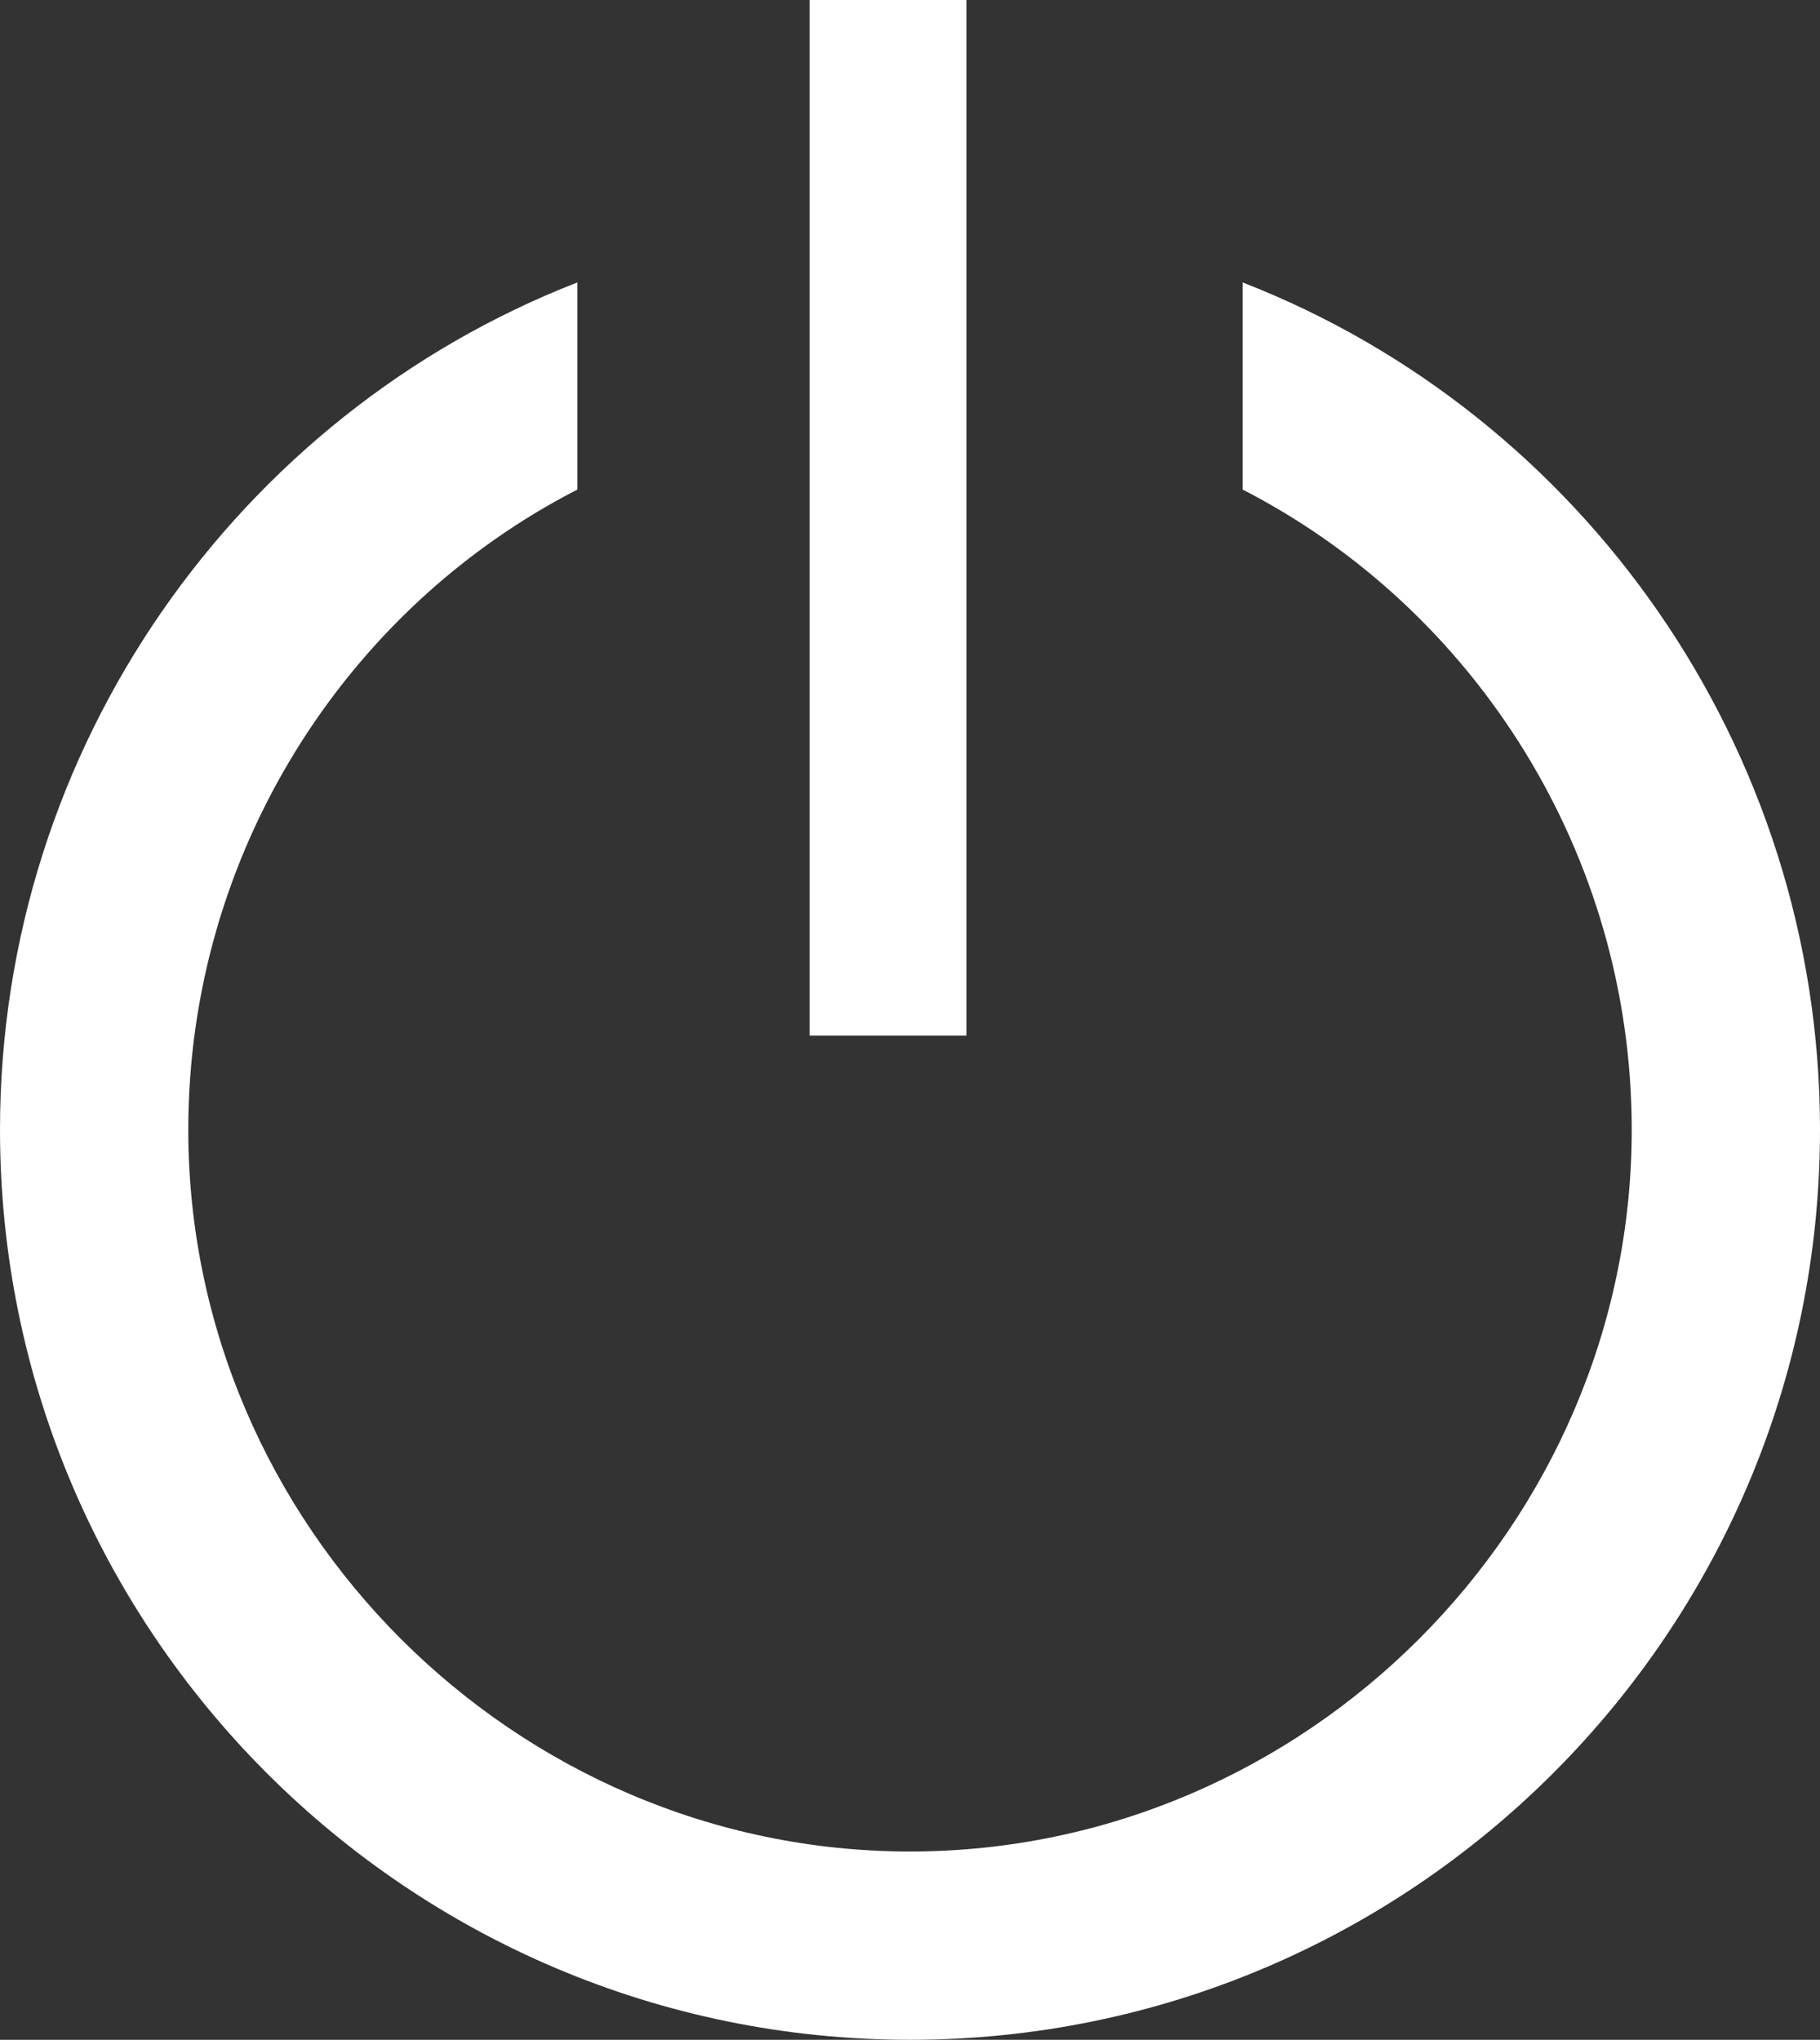 <svg xmlns="http://www.w3.org/2000/svg" viewBox="0 0 29 32.5" enable-background="new 0 0 29 32.5"><rect x="0" y="0" width="29" height="32.5" fill="#333333" stroke="none"/><style type="text/css">.st0{fill:#FFFFFF;}</style><path class="st0" d="M19.8 4.5v3.3c3.7 1.9 6.2 5.8 6.2 10.2 0 6.3-5.2 11.5-11.5 11.5s-11.5-5.2-11.5-11.5c0-4.4 2.5-8.3 6.2-10.2v-3.3c-5.4 2.1-9.2 7.4-9.2 13.5 0 8 6.5 14.5 14.5 14.5s14.5-6.5 14.5-14.5c0-6.1-3.8-11.4-9.2-13.5zM12.9 0h2.5v16.5h-2.5z"/></svg>